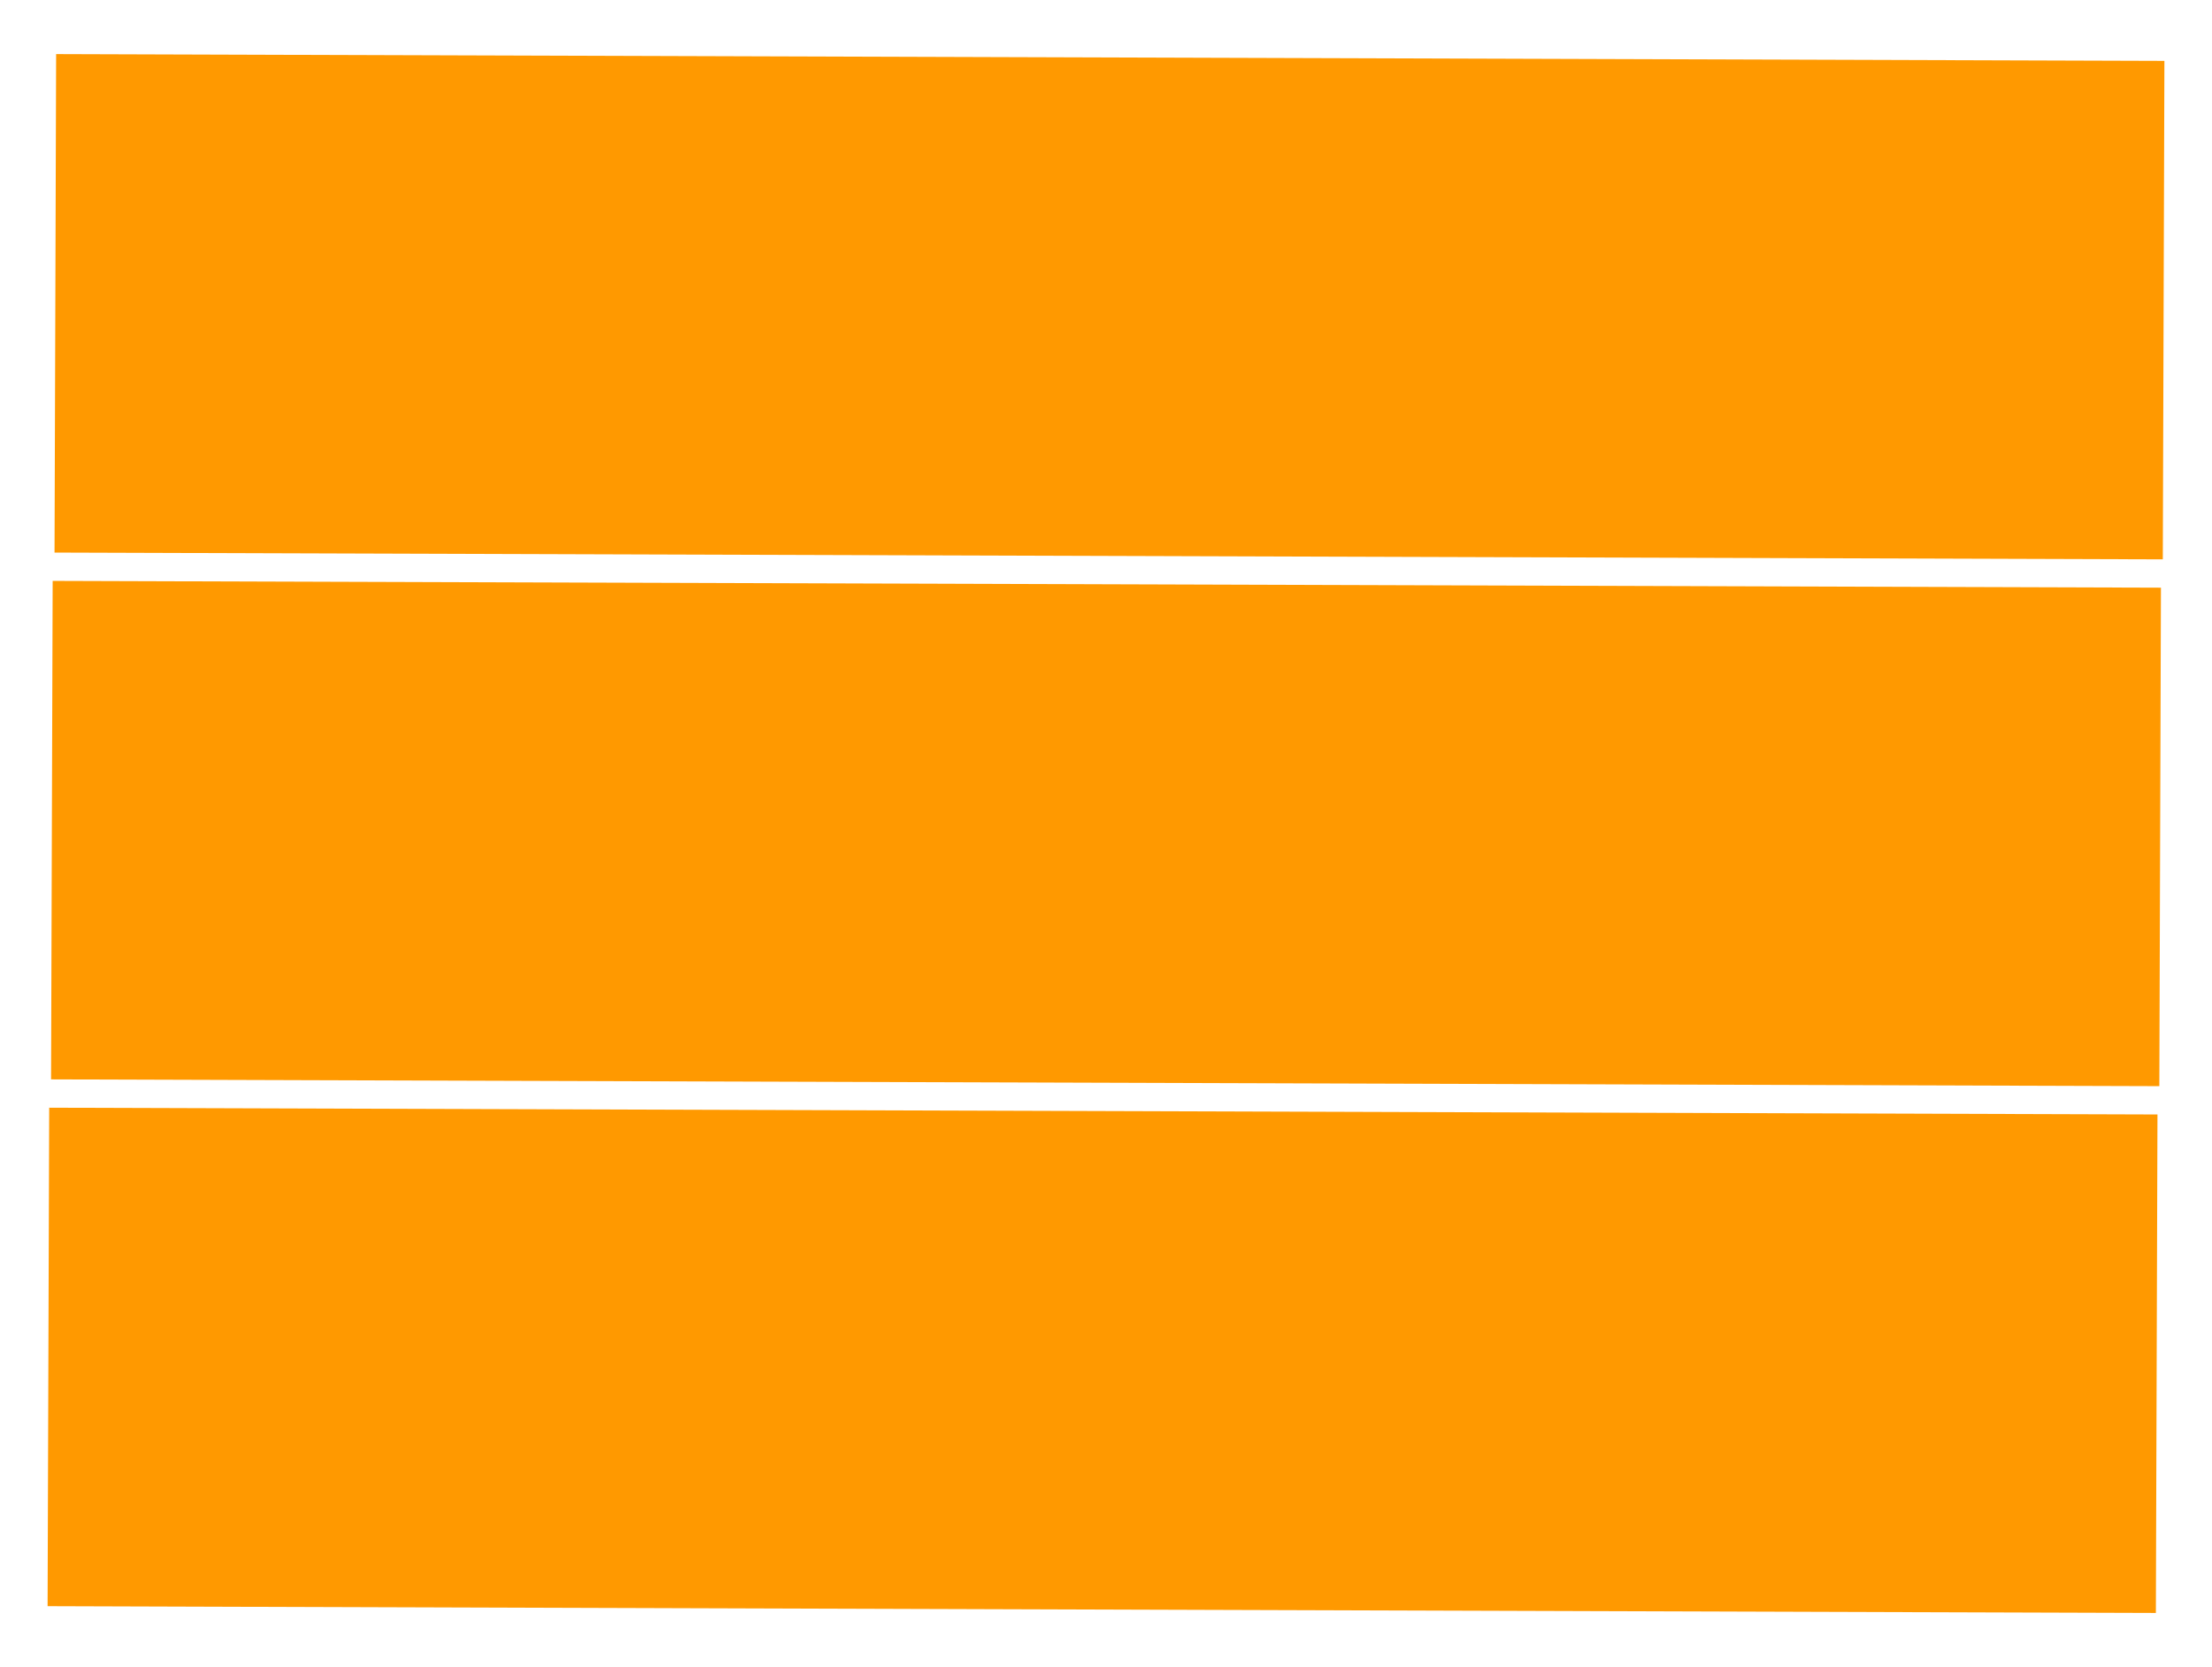 <svg xmlns="http://www.w3.org/2000/svg" xmlns:se="http://svg-edit.googlecode.com" xmlns:xlink="http://www.w3.org/1999/xlink" xmlns:dc="http://purl.org/dc/elements/1.1/" xmlns:cc="http://creativecommons.org/ns#" xmlns:rdf="http://www.w3.org/1999/02/22-rdf-syntax-ns#" xmlns:inkscape="http://www.inkscape.org/namespaces/inkscape" width="345" height="260" style="">                                    <title>my vector image</title>                                    <!-- Created with Vector Paint - http://www.vectorpaint.yaks.com/ https://chrome.google.com/webstore/detail/hnbpdiengicdefcjecjbnjnoifekhgdo -->                                    <rect id="backgroundrect" width="100%" height="100%" x="0" y="0" fill="#FFFFFF" stroke="none" class="" style=""/>                                <g class="currentLayer" style=""><title>Layer 1</title><g class=""><rect fill="#ff9900" stroke="#ffffff" stroke-width="0" stroke-linejoin="round" stroke-dashoffset="" fill-rule="nonzero" id="svg_1" x="133.087" y="47.75" width="77.745" height="328.825" style="color: rgb(0, 0, 0);" class="" stroke-opacity="1" opacity="1" fill-opacity="1" transform="rotate(90.184 171.959,212.162) "/><rect fill="#ff9900" stroke="#ffffff" stroke-width="0" stroke-linejoin="round" stroke-dashoffset="" fill-rule="nonzero" x="134.168" y="-116.575" width="77.745" height="328.825" style="color: rgb(0, 0, 0);" class="" stroke-opacity="1" opacity="1" fill-opacity="1" transform="rotate(90.184 173.041,47.838) " id="svg_10"/><rect fill="#ff9900" stroke="#ffffff" stroke-width="0" stroke-linejoin="round" stroke-dashoffset="" fill-rule="nonzero" x="133.628" y="-34.413" width="77.745" height="328.825" style="color: rgb(0, 0, 0);" class="" stroke-opacity="1" opacity="1" fill-opacity="1" transform="rotate(90.184 172.5,130) " id="svg_9"/></g></g></svg>